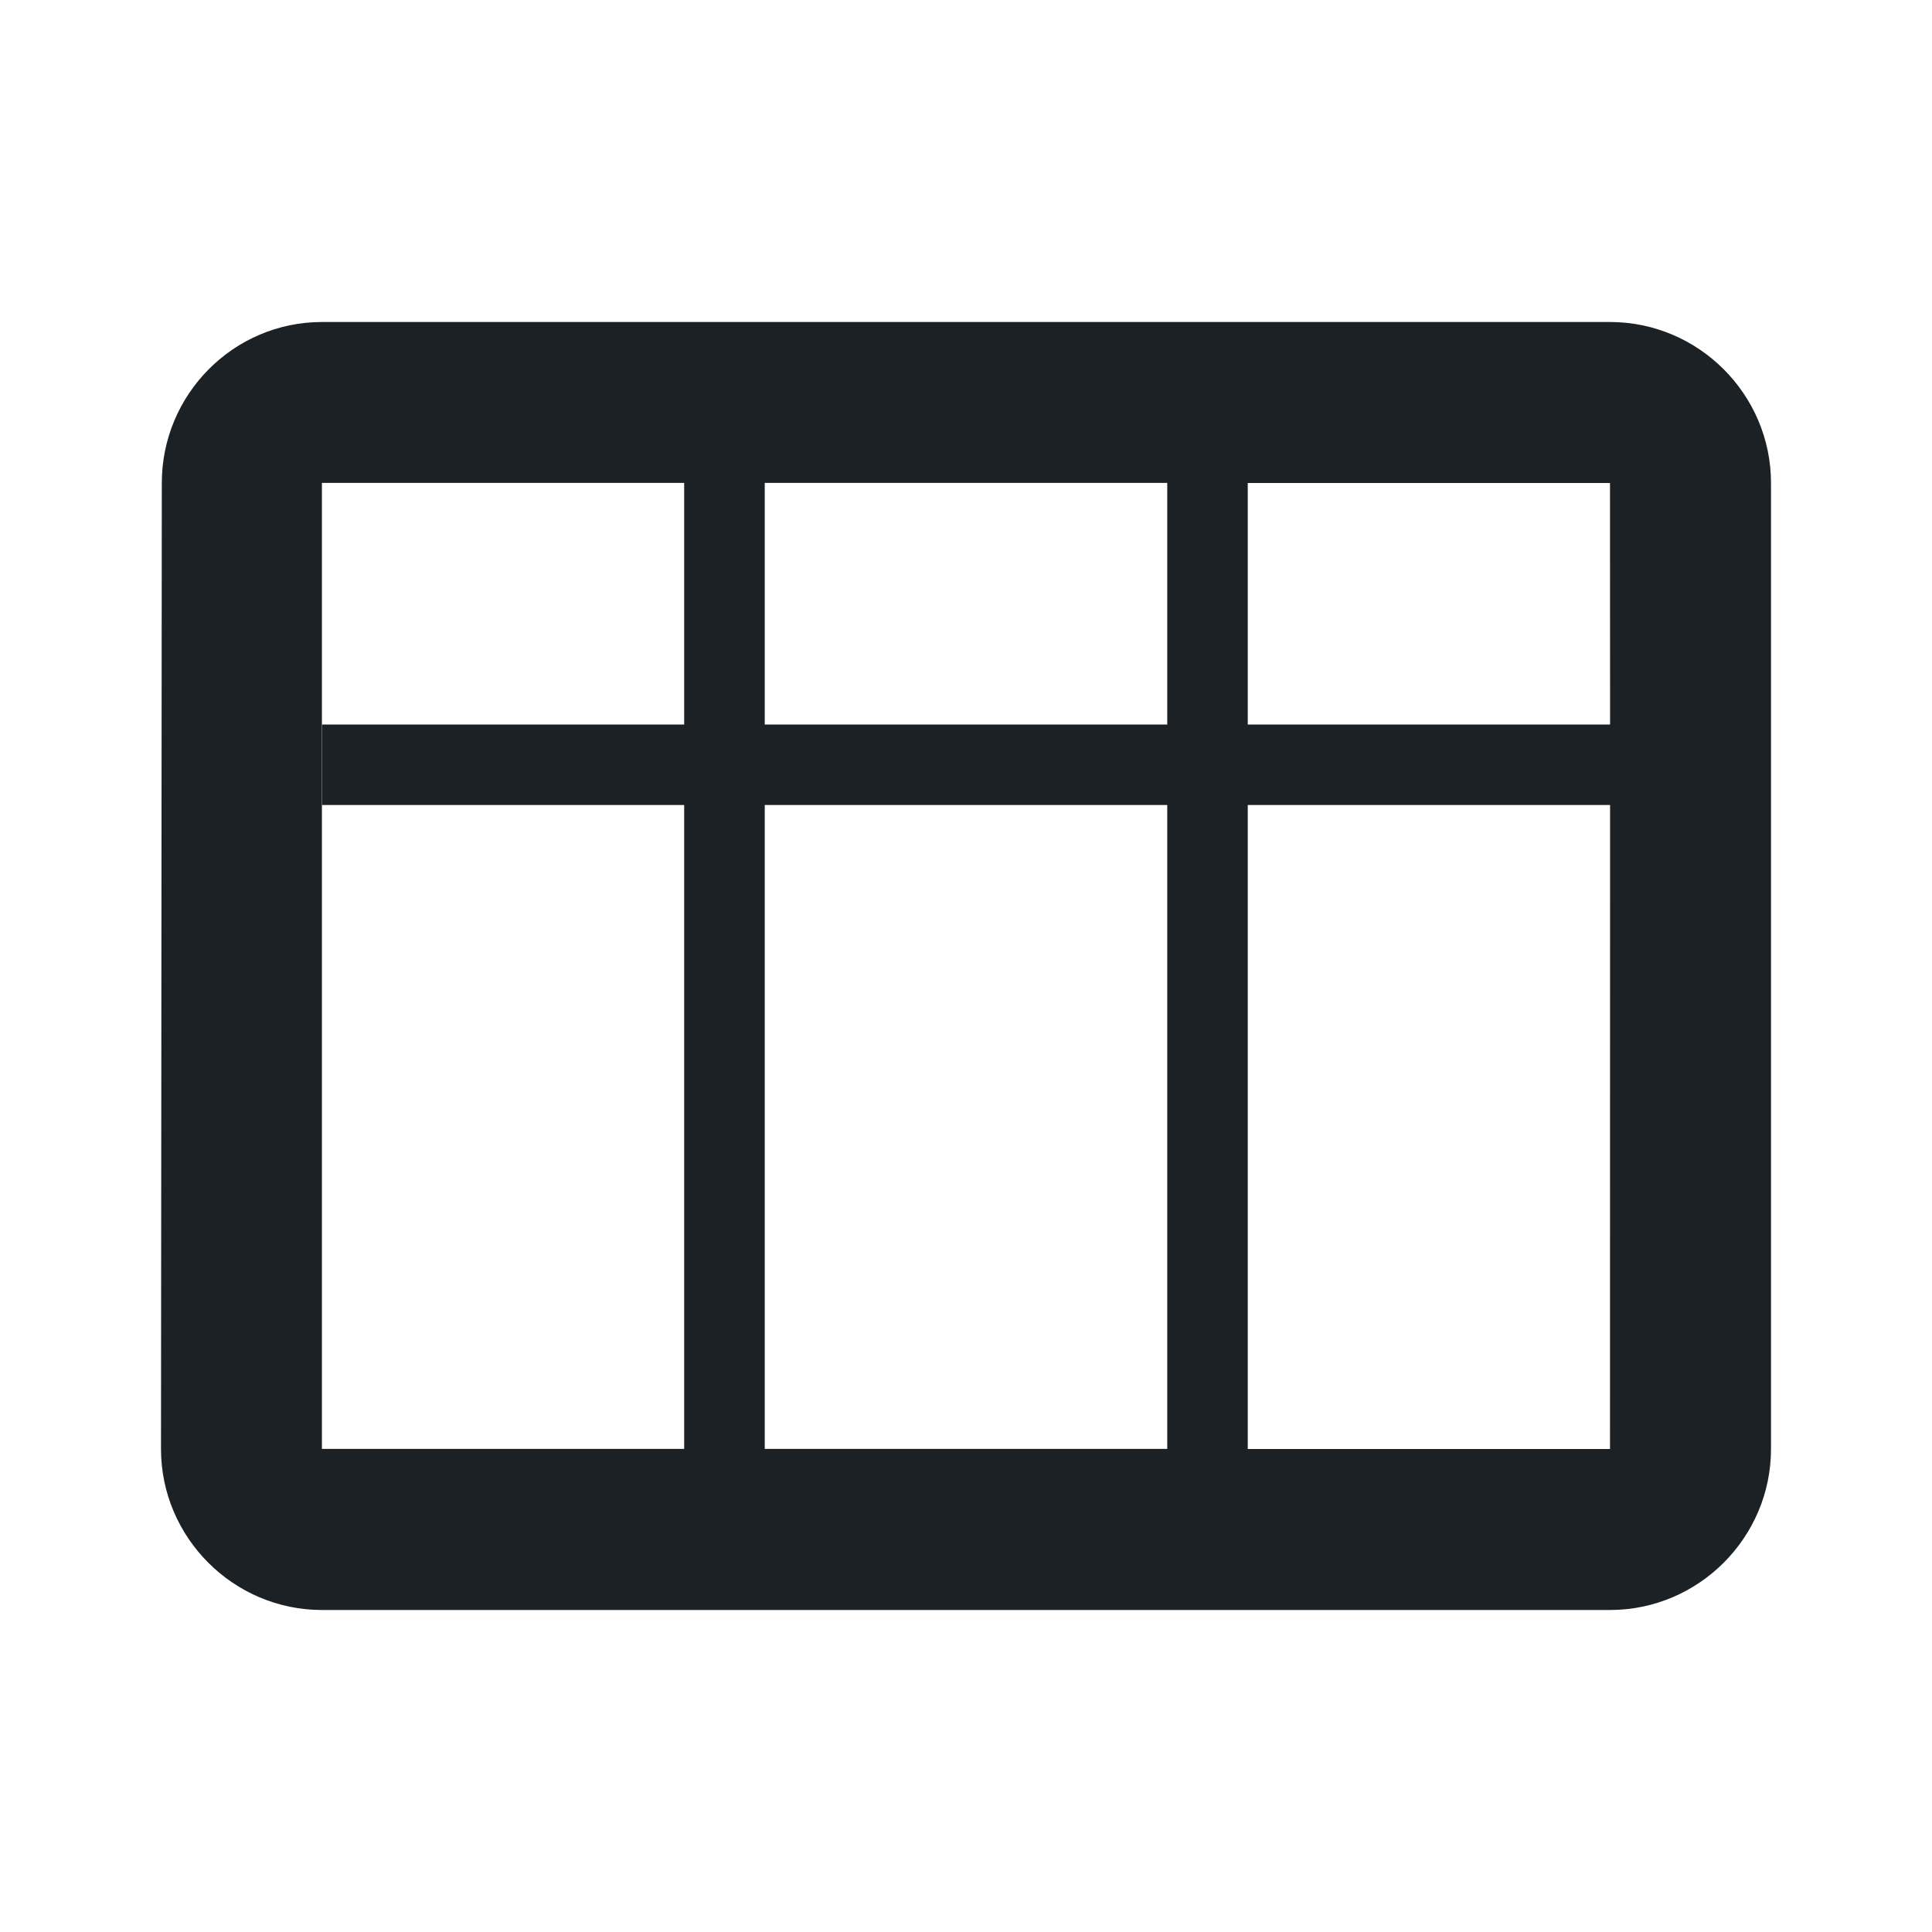 <svg width="24" height="24" viewBox="0 0 24 24" fill="none" xmlns="http://www.w3.org/2000/svg">
<path d="M20 4H4C2.9 4 2.01 4.9 2.01 6L2 18C2 19.1 2.9 20 4 20H20C21.1 20 22 19.1 22 18V6C22 4.9 21.1 4 20 4ZM20 18H15.5V10H20.001L20 18ZM20.001 9H15.5V6H20L20.001 9ZM14.5 9H9.5V5.999H14.5V9ZM8.499 9H4.002V10H8.499V17.999H3.999V5.999H8.499V9V9ZM9.5 10H14.5V17.999H9.5V10V10Z" fill="#1C2125"/>
</svg>
